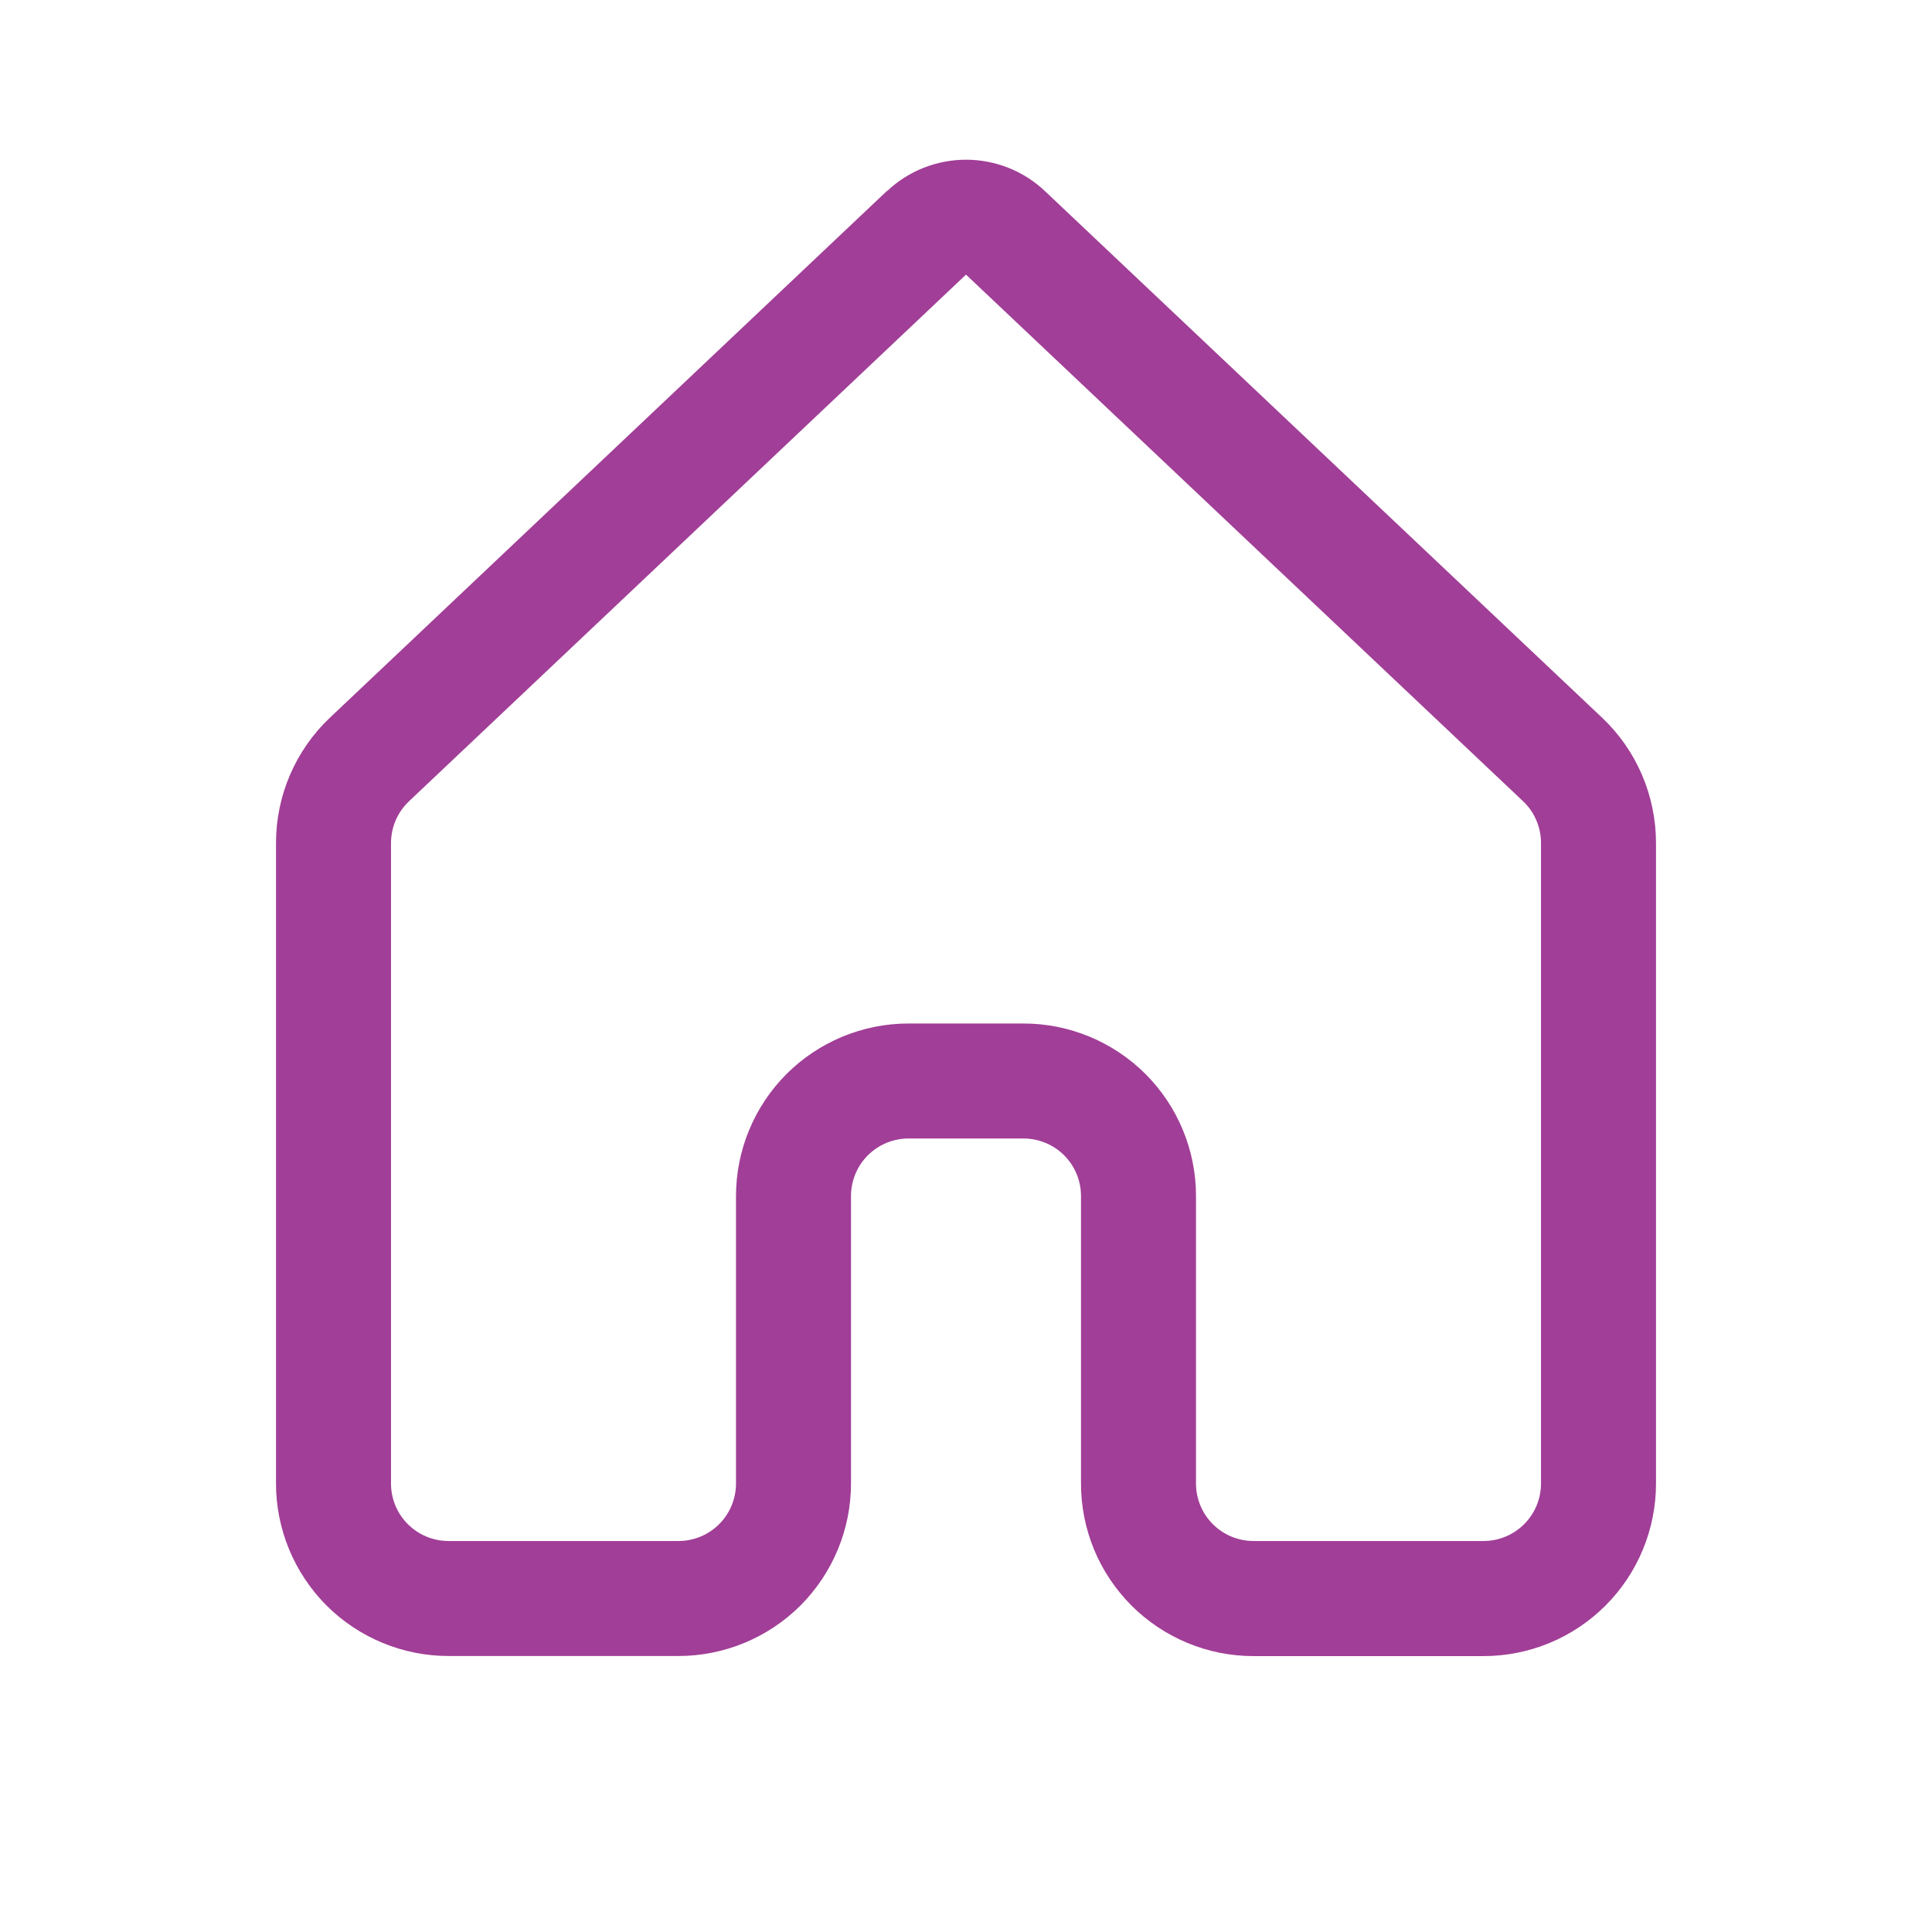 <svg width="21" height="21" viewBox="0 0 21 21" fill="none" xmlns="http://www.w3.org/2000/svg">
<path d="M9.641 2.078C9.873 1.858 10.181 1.736 10.5 1.736C10.819 1.736 11.127 1.858 11.359 2.078L17.414 7.801C17.789 8.155 18 8.649 18 9.164V16.126C18 16.624 17.802 17.101 17.451 17.452C17.099 17.804 16.622 18.001 16.125 18.001H13.625C13.379 18.001 13.135 17.953 12.907 17.858C12.68 17.764 12.473 17.626 12.299 17.452C12.125 17.277 11.986 17.071 11.892 16.843C11.798 16.615 11.75 16.371 11.75 16.125V13C11.75 12.834 11.684 12.675 11.567 12.558C11.45 12.441 11.291 12.375 11.125 12.375H9.875C9.709 12.375 9.55 12.441 9.433 12.558C9.316 12.675 9.25 12.834 9.25 13V16.125C9.25 16.622 9.052 17.099 8.701 17.451C8.349 17.802 7.872 18 7.375 18H4.875C4.378 18 3.901 17.802 3.549 17.451C3.198 17.099 3 16.622 3 16.125V9.163C3 8.648 3.212 8.154 3.587 7.8L9.641 2.075V2.078ZM10.5 2.985L4.445 8.71C4.384 8.768 4.335 8.838 4.301 8.916C4.268 8.994 4.25 9.078 4.25 9.163V16.125C4.25 16.291 4.316 16.45 4.433 16.567C4.55 16.684 4.709 16.75 4.875 16.75H7.375C7.541 16.75 7.7 16.684 7.817 16.567C7.934 16.45 8 16.291 8 16.125V13C8 12.503 8.198 12.026 8.549 11.674C8.901 11.323 9.378 11.125 9.875 11.125H11.125C11.622 11.125 12.099 11.323 12.451 11.674C12.803 12.026 13 12.503 13 13V16.125C13 16.291 13.066 16.45 13.183 16.567C13.3 16.684 13.459 16.75 13.625 16.75H16.125C16.291 16.75 16.45 16.684 16.567 16.567C16.684 16.45 16.75 16.291 16.75 16.125V9.163C16.75 9.078 16.733 8.994 16.699 8.916C16.666 8.838 16.617 8.767 16.555 8.709L10.5 2.985Z" fill="#A13E97"/>
</svg>
